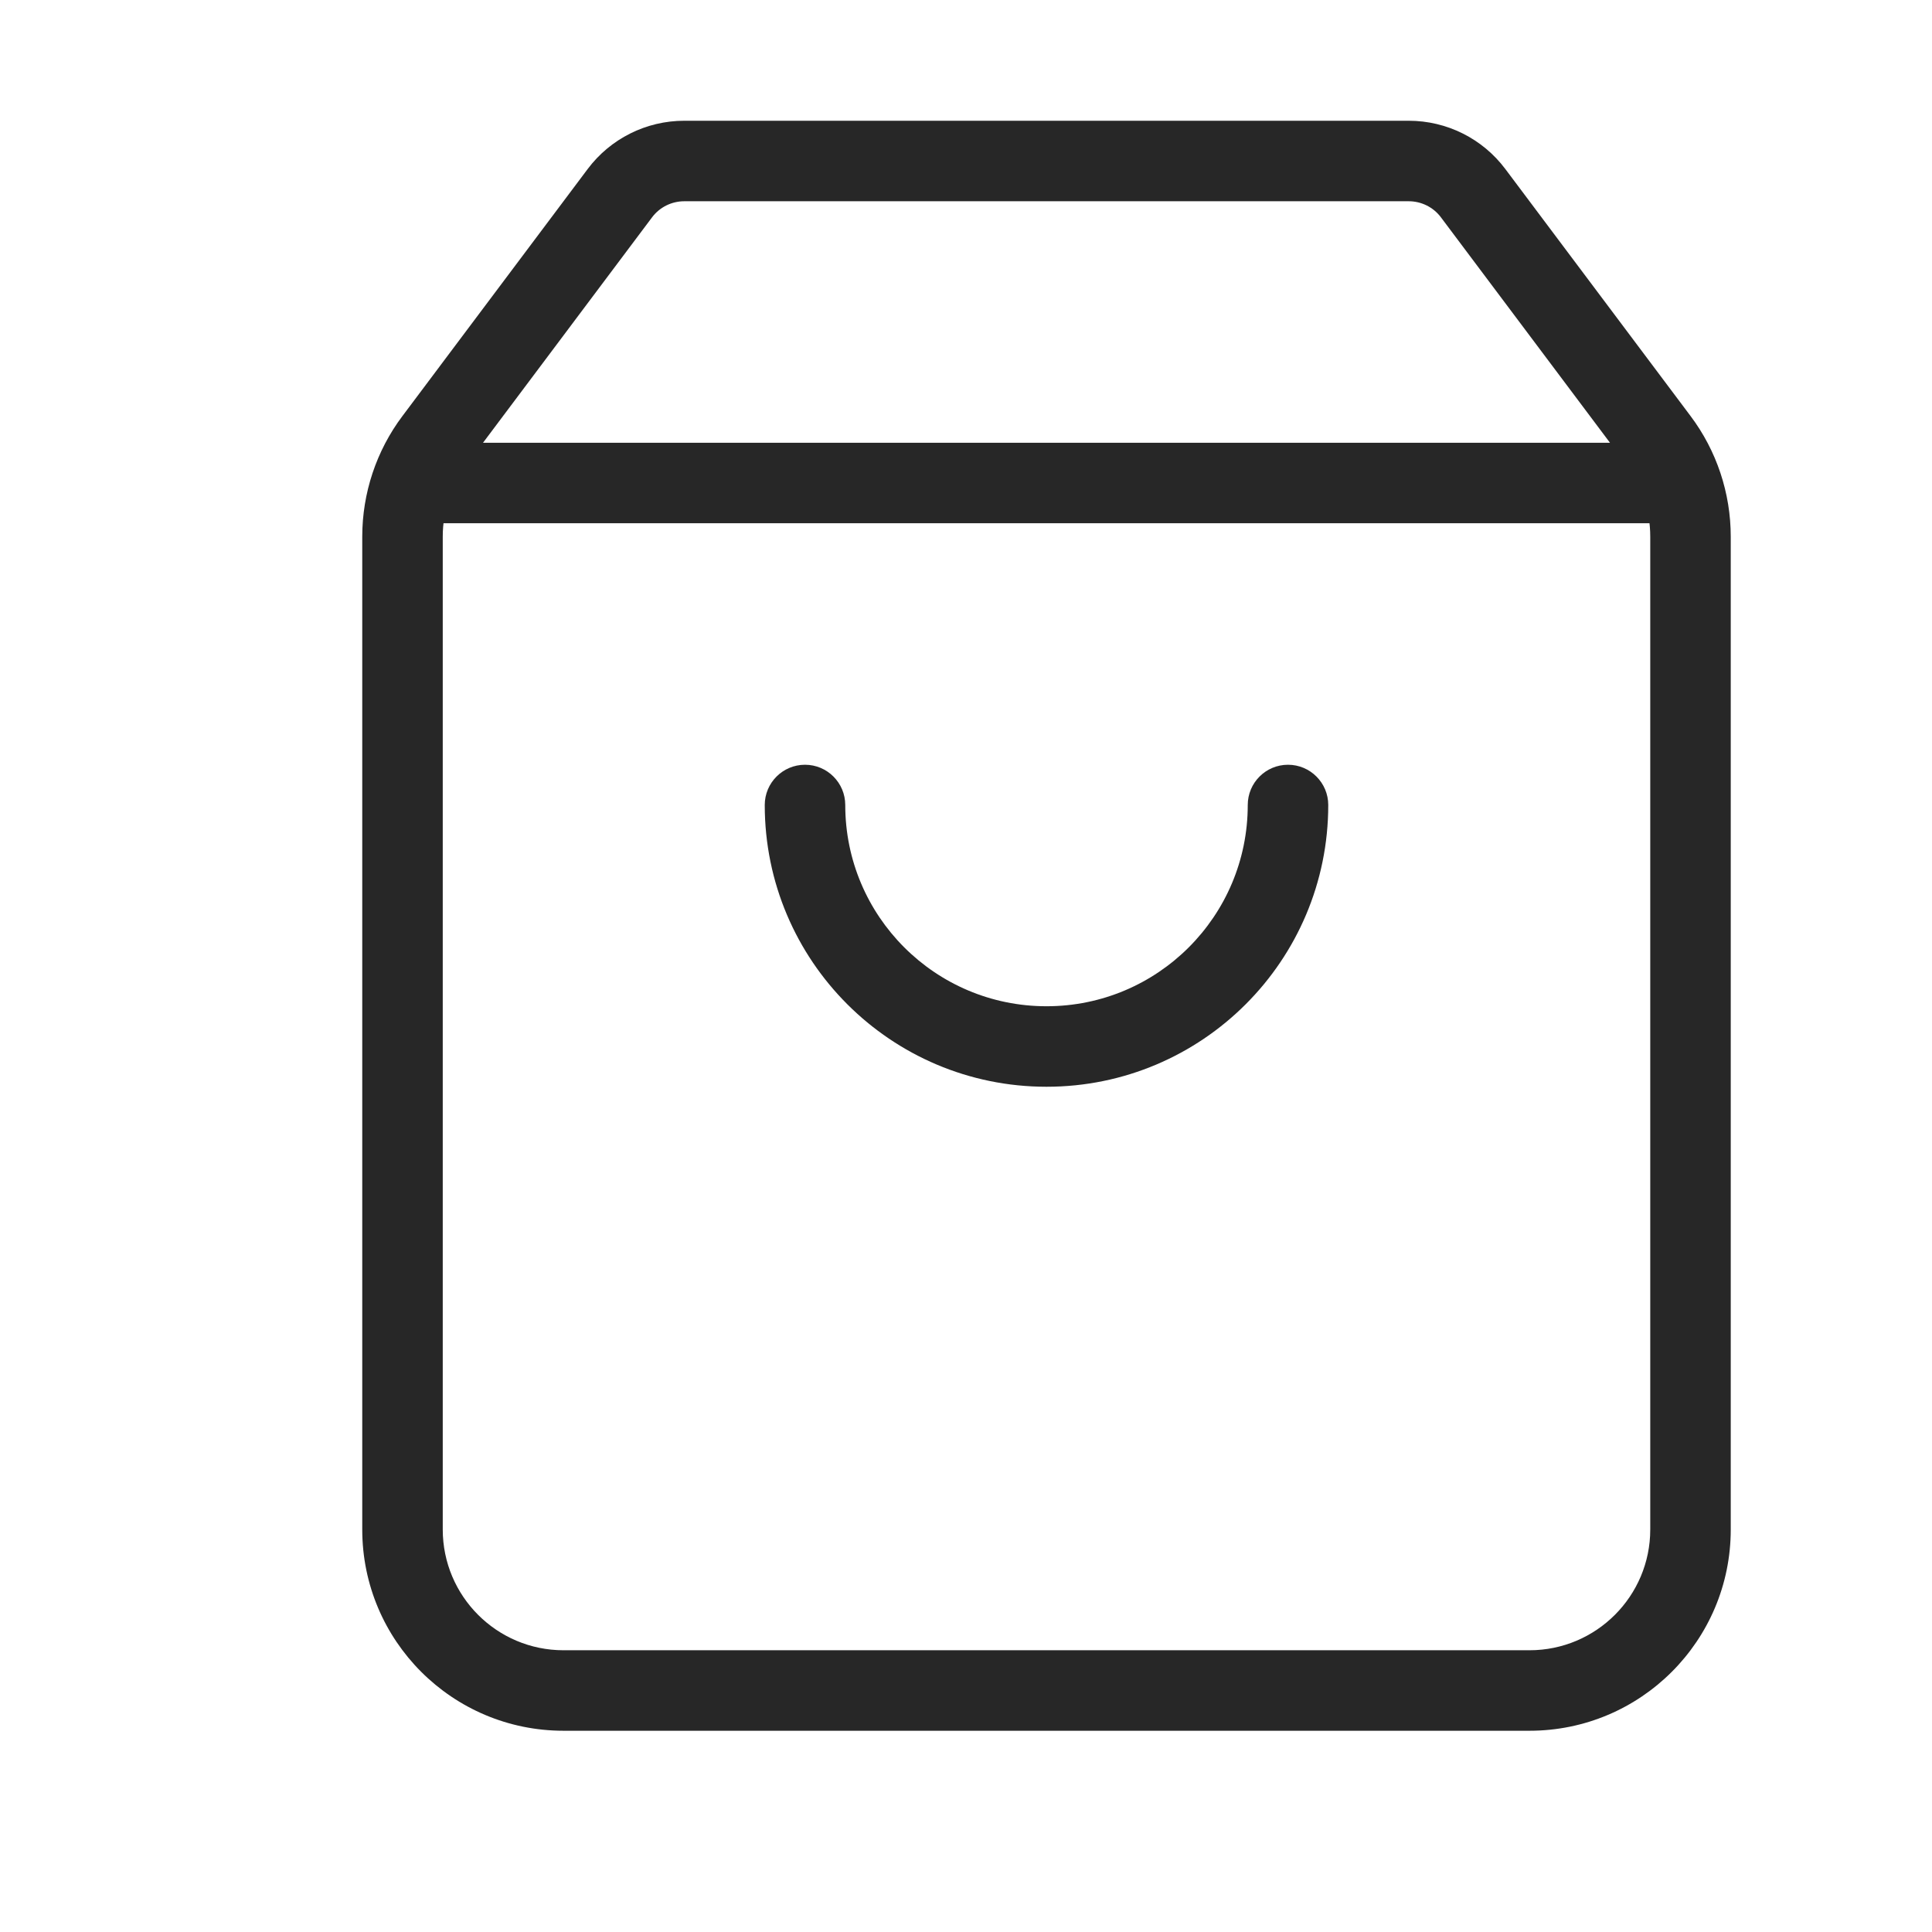 <svg width="24" height="24" viewBox="0 0 24 24" fill="none" xmlns="http://www.w3.org/2000/svg">
<path d="M5.4 5.467L5.8 5.767H5.8L5.4 5.467ZM7.7 2.4L7.3 2.1L7.3 2.1L7.7 2.4ZM18.3 2.4L17.9 2.7L17.9 2.7L18.3 2.4ZM20.6 5.467L21 5.167V5.167L20.6 5.467ZM16.5 10C16.5 9.724 16.276 9.5 16 9.5C15.724 9.5 15.5 9.724 15.5 10H16.5ZM10.5 10C10.5 9.724 10.276 9.5 10 9.5C9.724 9.5 9.5 9.724 9.5 10H10.5ZM20.5 6.667V19H21.5V6.667H20.5ZM19 20.5H7V21.5H19V20.5ZM5.5 19V6.667H4.5V19H5.5ZM5.8 5.767L8.1 2.7L7.3 2.1L5 5.167L5.8 5.767ZM8.5 2.5H17.5V1.5H8.5V2.5ZM17.9 2.7L20.2 5.767L21 5.167L18.7 2.1L17.9 2.7ZM17.5 2.5C17.657 2.5 17.806 2.574 17.9 2.7L18.7 2.1C18.417 1.722 17.972 1.5 17.5 1.5V2.5ZM8.1 2.7C8.194 2.574 8.343 2.5 8.5 2.5V1.5C8.028 1.5 7.583 1.722 7.3 2.1L8.1 2.7ZM7 20.5C6.172 20.5 5.5 19.828 5.5 19H4.5C4.5 20.381 5.619 21.5 7 21.5V20.5ZM20.5 19C20.5 19.828 19.828 20.5 19 20.5V21.5C20.381 21.5 21.5 20.381 21.5 19H20.5ZM21.5 6.667C21.5 6.126 21.325 5.599 21 5.167L20.2 5.767C20.395 6.026 20.5 6.342 20.5 6.667H21.5ZM5.5 6.667C5.5 6.342 5.605 6.026 5.8 5.767L5 5.167C4.675 5.599 4.5 6.126 4.5 6.667H5.5ZM5.117 6.5H20.878V5.5H5.117V6.5ZM15.5 10C15.5 11.381 14.381 12.5 13 12.5V13.5C14.933 13.5 16.5 11.933 16.5 10H15.5ZM13 12.5C11.619 12.5 10.5 11.381 10.5 10H9.5C9.5 11.933 11.067 13.5 13 13.5V12.5Z" fill="#272727"/>
</svg>
